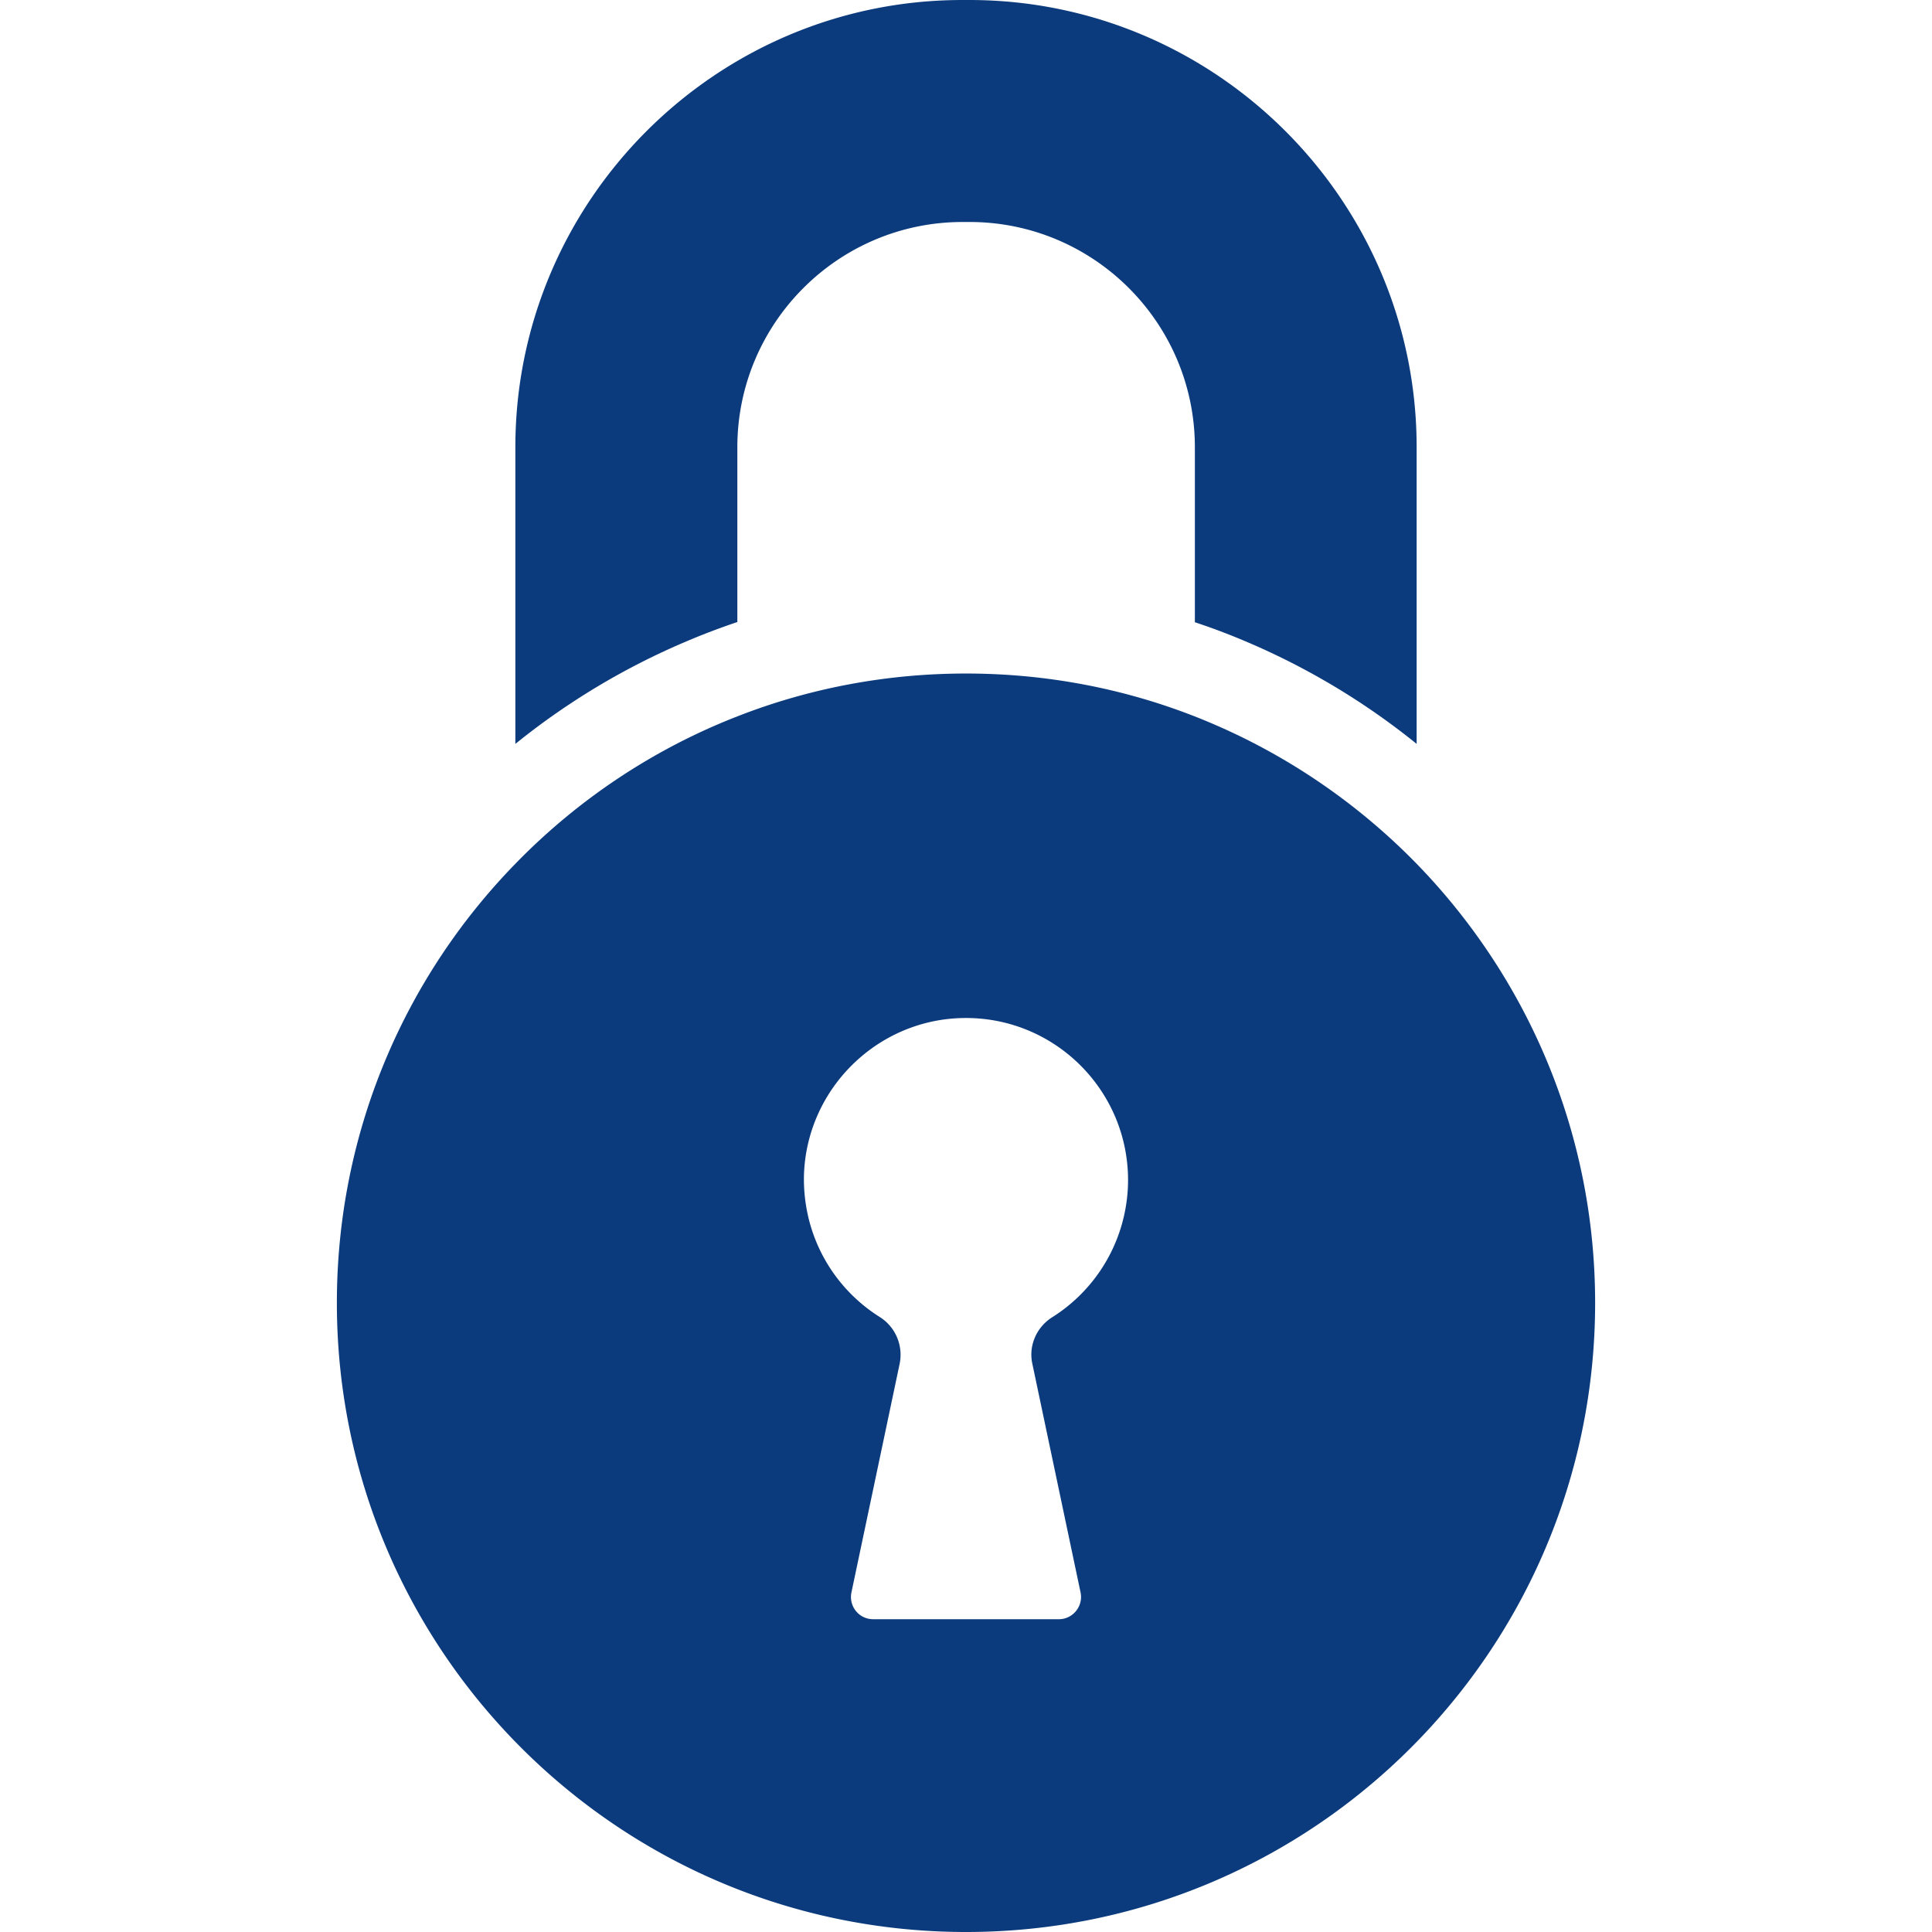 <svg xmlns="http://www.w3.org/2000/svg" width="870.3" height="870.3"><g fill="#0b3b7d"><path d="M561.05 288.9a322.096 322.096 0 0177.1 46.2V201.5C638.15 90.4 547.75 0 436.65 0h-3.1c-111 0-201.4 90.4-201.4 201.5v133.6a322.103 322.103 0 0177.1-46.2c7.5-3.2 15.2-6.1 22.9-8.7v-78.7c0-56 45.5-101.5 101.5-101.5h3.1c56 0 101.5 45.5 101.5 101.5v78.8c7.599 2.5 15.3 5.4 22.8 8.6z"/><path d="M151.75 586.9c0 156.5 126.9 283.399 283.4 283.399 156.5 0 283.401-126.8 283.401-283.399 0-76.9-30.701-146.7-80.4-197.801-28-28.699-62-51.5-100-66.399-31.9-12.5-66.701-19.3-103-19.3-36.3 0-71.1 6.8-103 19.3-38 14.8-72 37.6-100 66.399C182.35 440.2 151.75 510 151.75 586.9zm210.399-57.2c1-38.7 32.5-70.2 71.2-71.101 41.099-1 74.8 32.101 74.8 73 0 4.301-.4 8.5-1.1 12.5-3.602 20.7-15.9 38.5-33.102 49.301-7.1 4.5-10.699 12.899-8.898 21l21.701 102.9c1.301 6.2-3.4 12.101-9.801 12.101H393.35c-6.4 0-11.101-5.801-9.8-12.101l21.699-102.9c1.7-8.2-1.8-16.601-8.899-21.101-17.2-10.8-29.5-28.5-33.101-49.3a74.726 74.726 0 01-1.1-14.299z"/></g></svg>